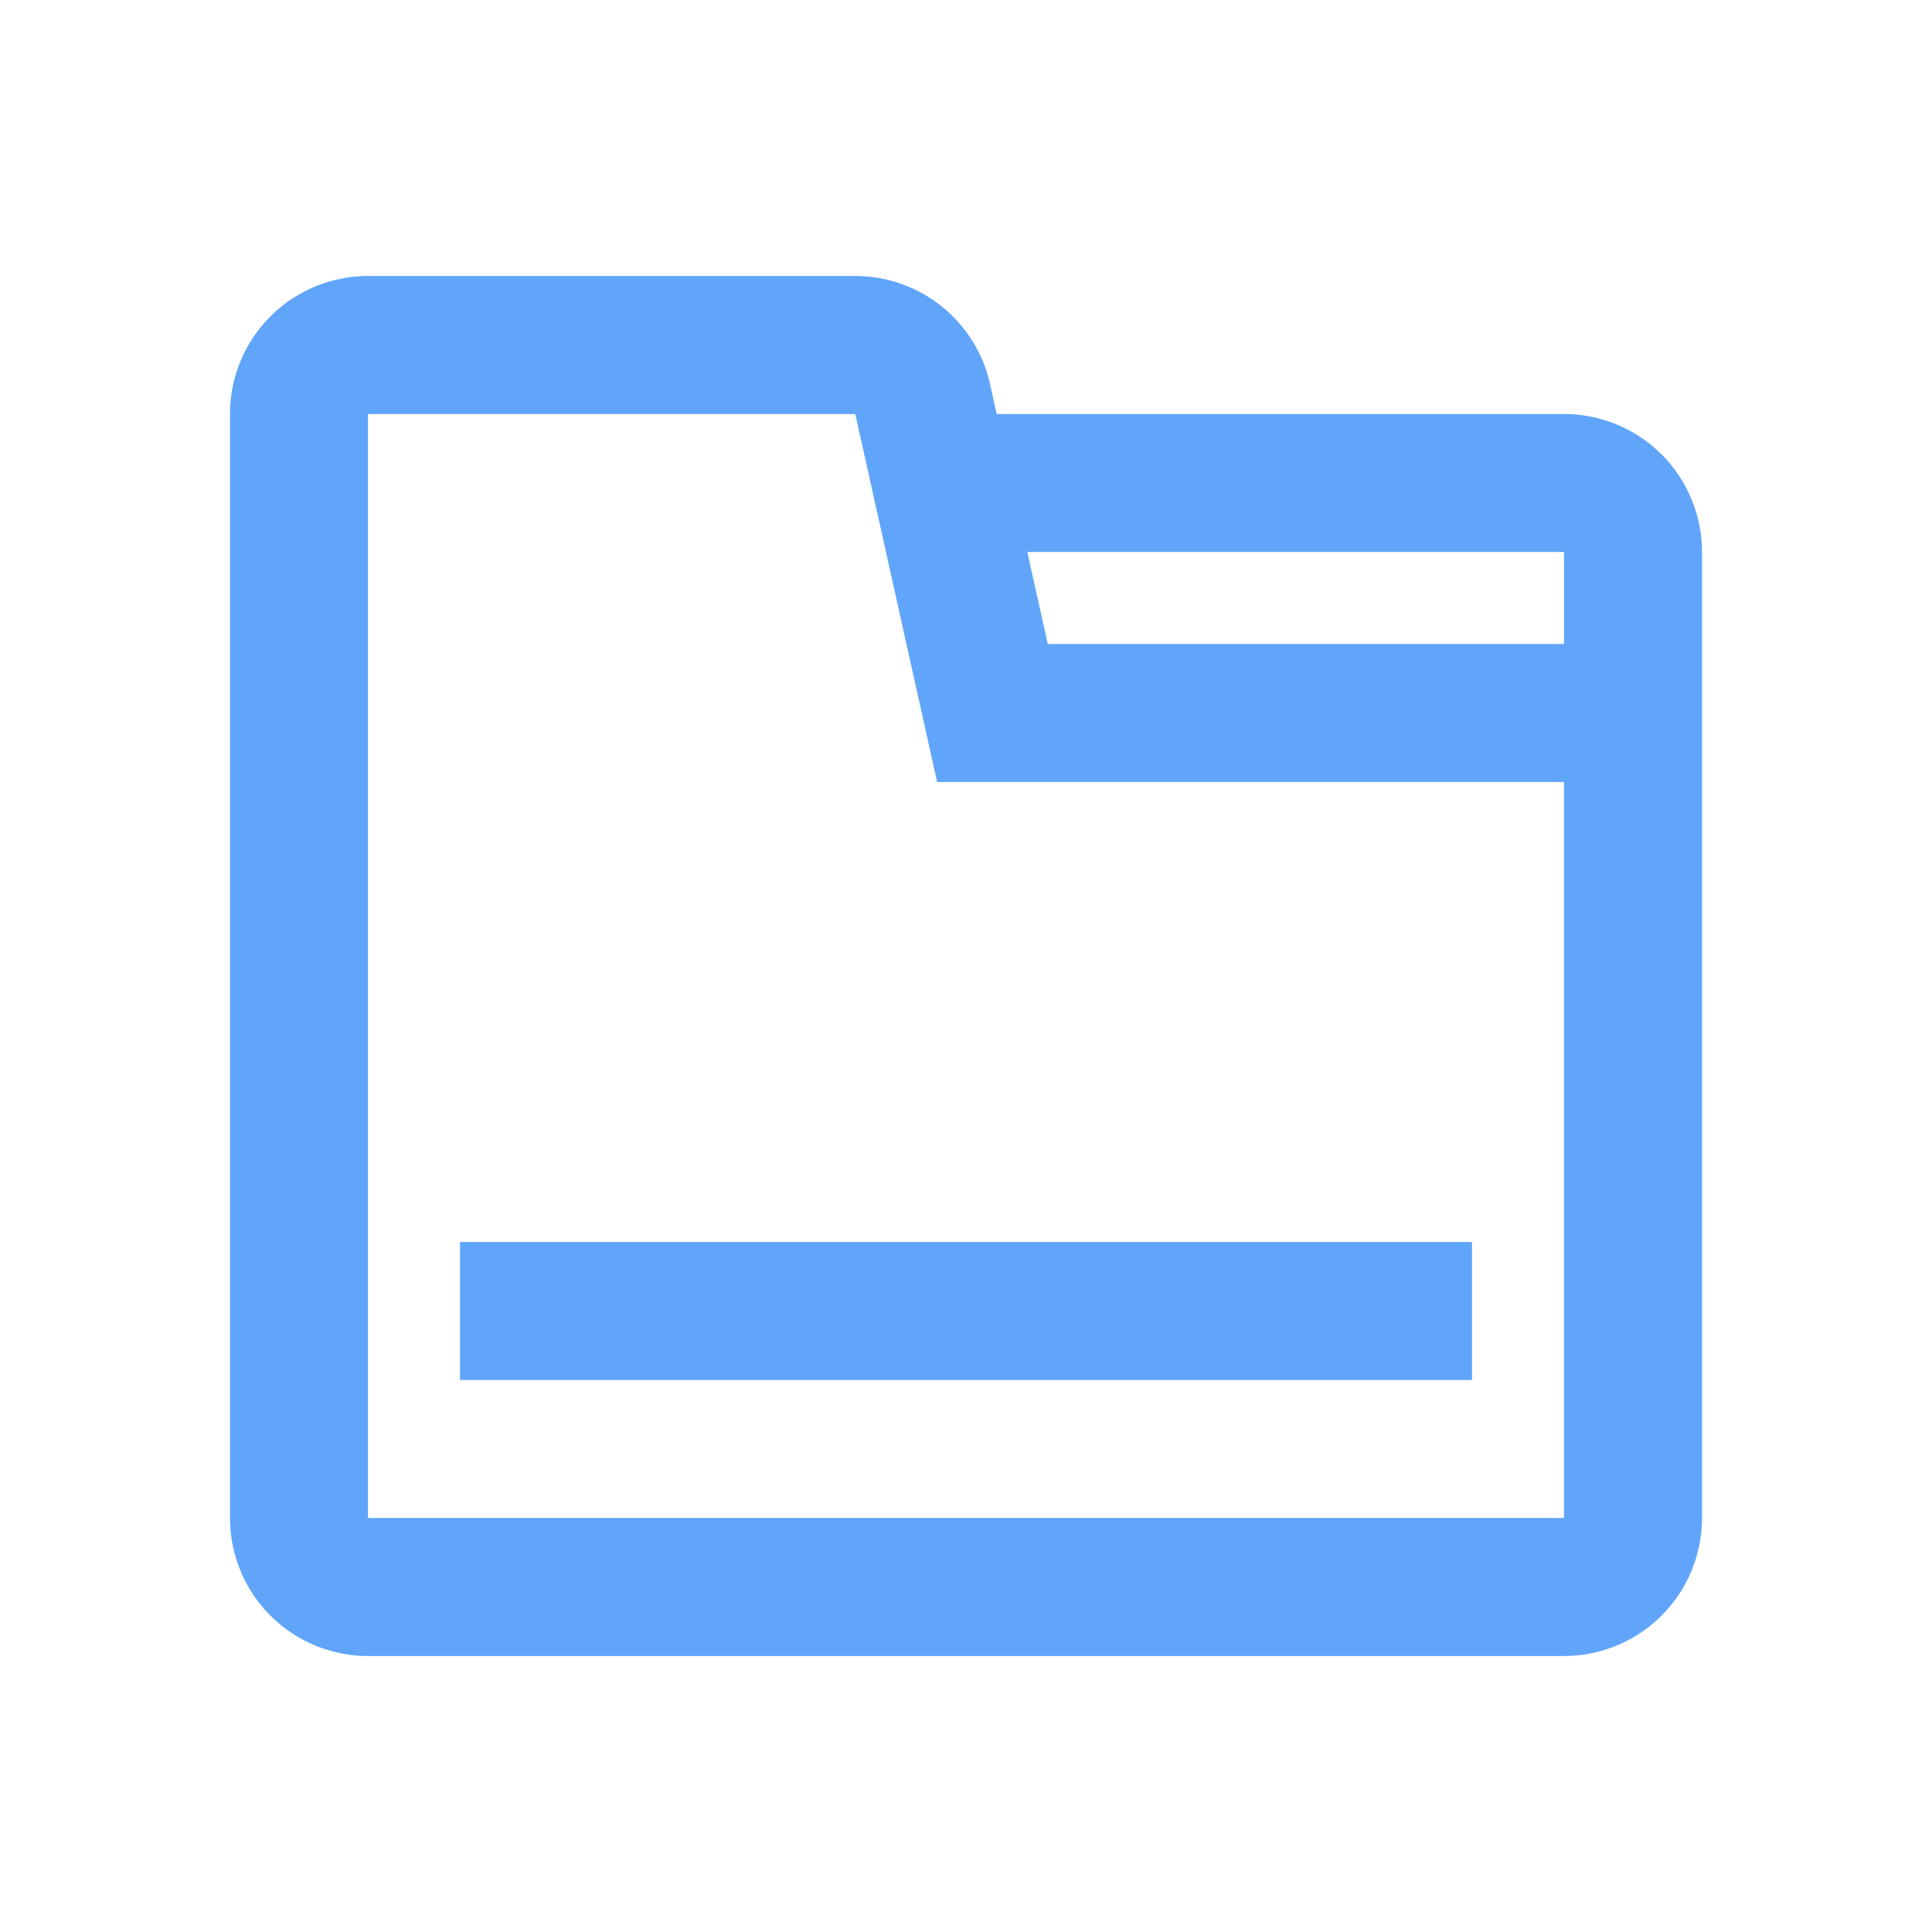 <?xml version="1.0" standalone="no"?><!DOCTYPE svg PUBLIC "-//W3C//DTD SVG 1.1//EN" "http://www.w3.org/Graphics/SVG/1.1/DTD/svg11.dtd"><svg t="1741708303306" class="icon" viewBox="0 0 1024 1024" version="1.1" xmlns="http://www.w3.org/2000/svg" p-id="30586" xmlns:xlink="http://www.w3.org/1999/xlink" width="200" height="200"><path d="M453.315 146.286a73.143 73.143 0 0 1 71.412 57.295l3.535 15.848H828.952a73.143 73.143 0 0 1 73.143 73.143v512a73.143 73.143 0 0 1-73.143 73.143H195.048a73.143 73.143 0 0 1-73.143-73.143V219.429a73.143 73.143 0 0 1 73.143-73.143h258.267z m0 73.143H195.048v585.143h633.905V414.476H496.689l-43.374-195.048zM780.19 658.286v73.143H243.81v-73.143h536.381z m48.762-365.714H544.5l10.85 48.762H828.952v-48.762z" p-id="30587" fill="#60a5fa"></path></svg>